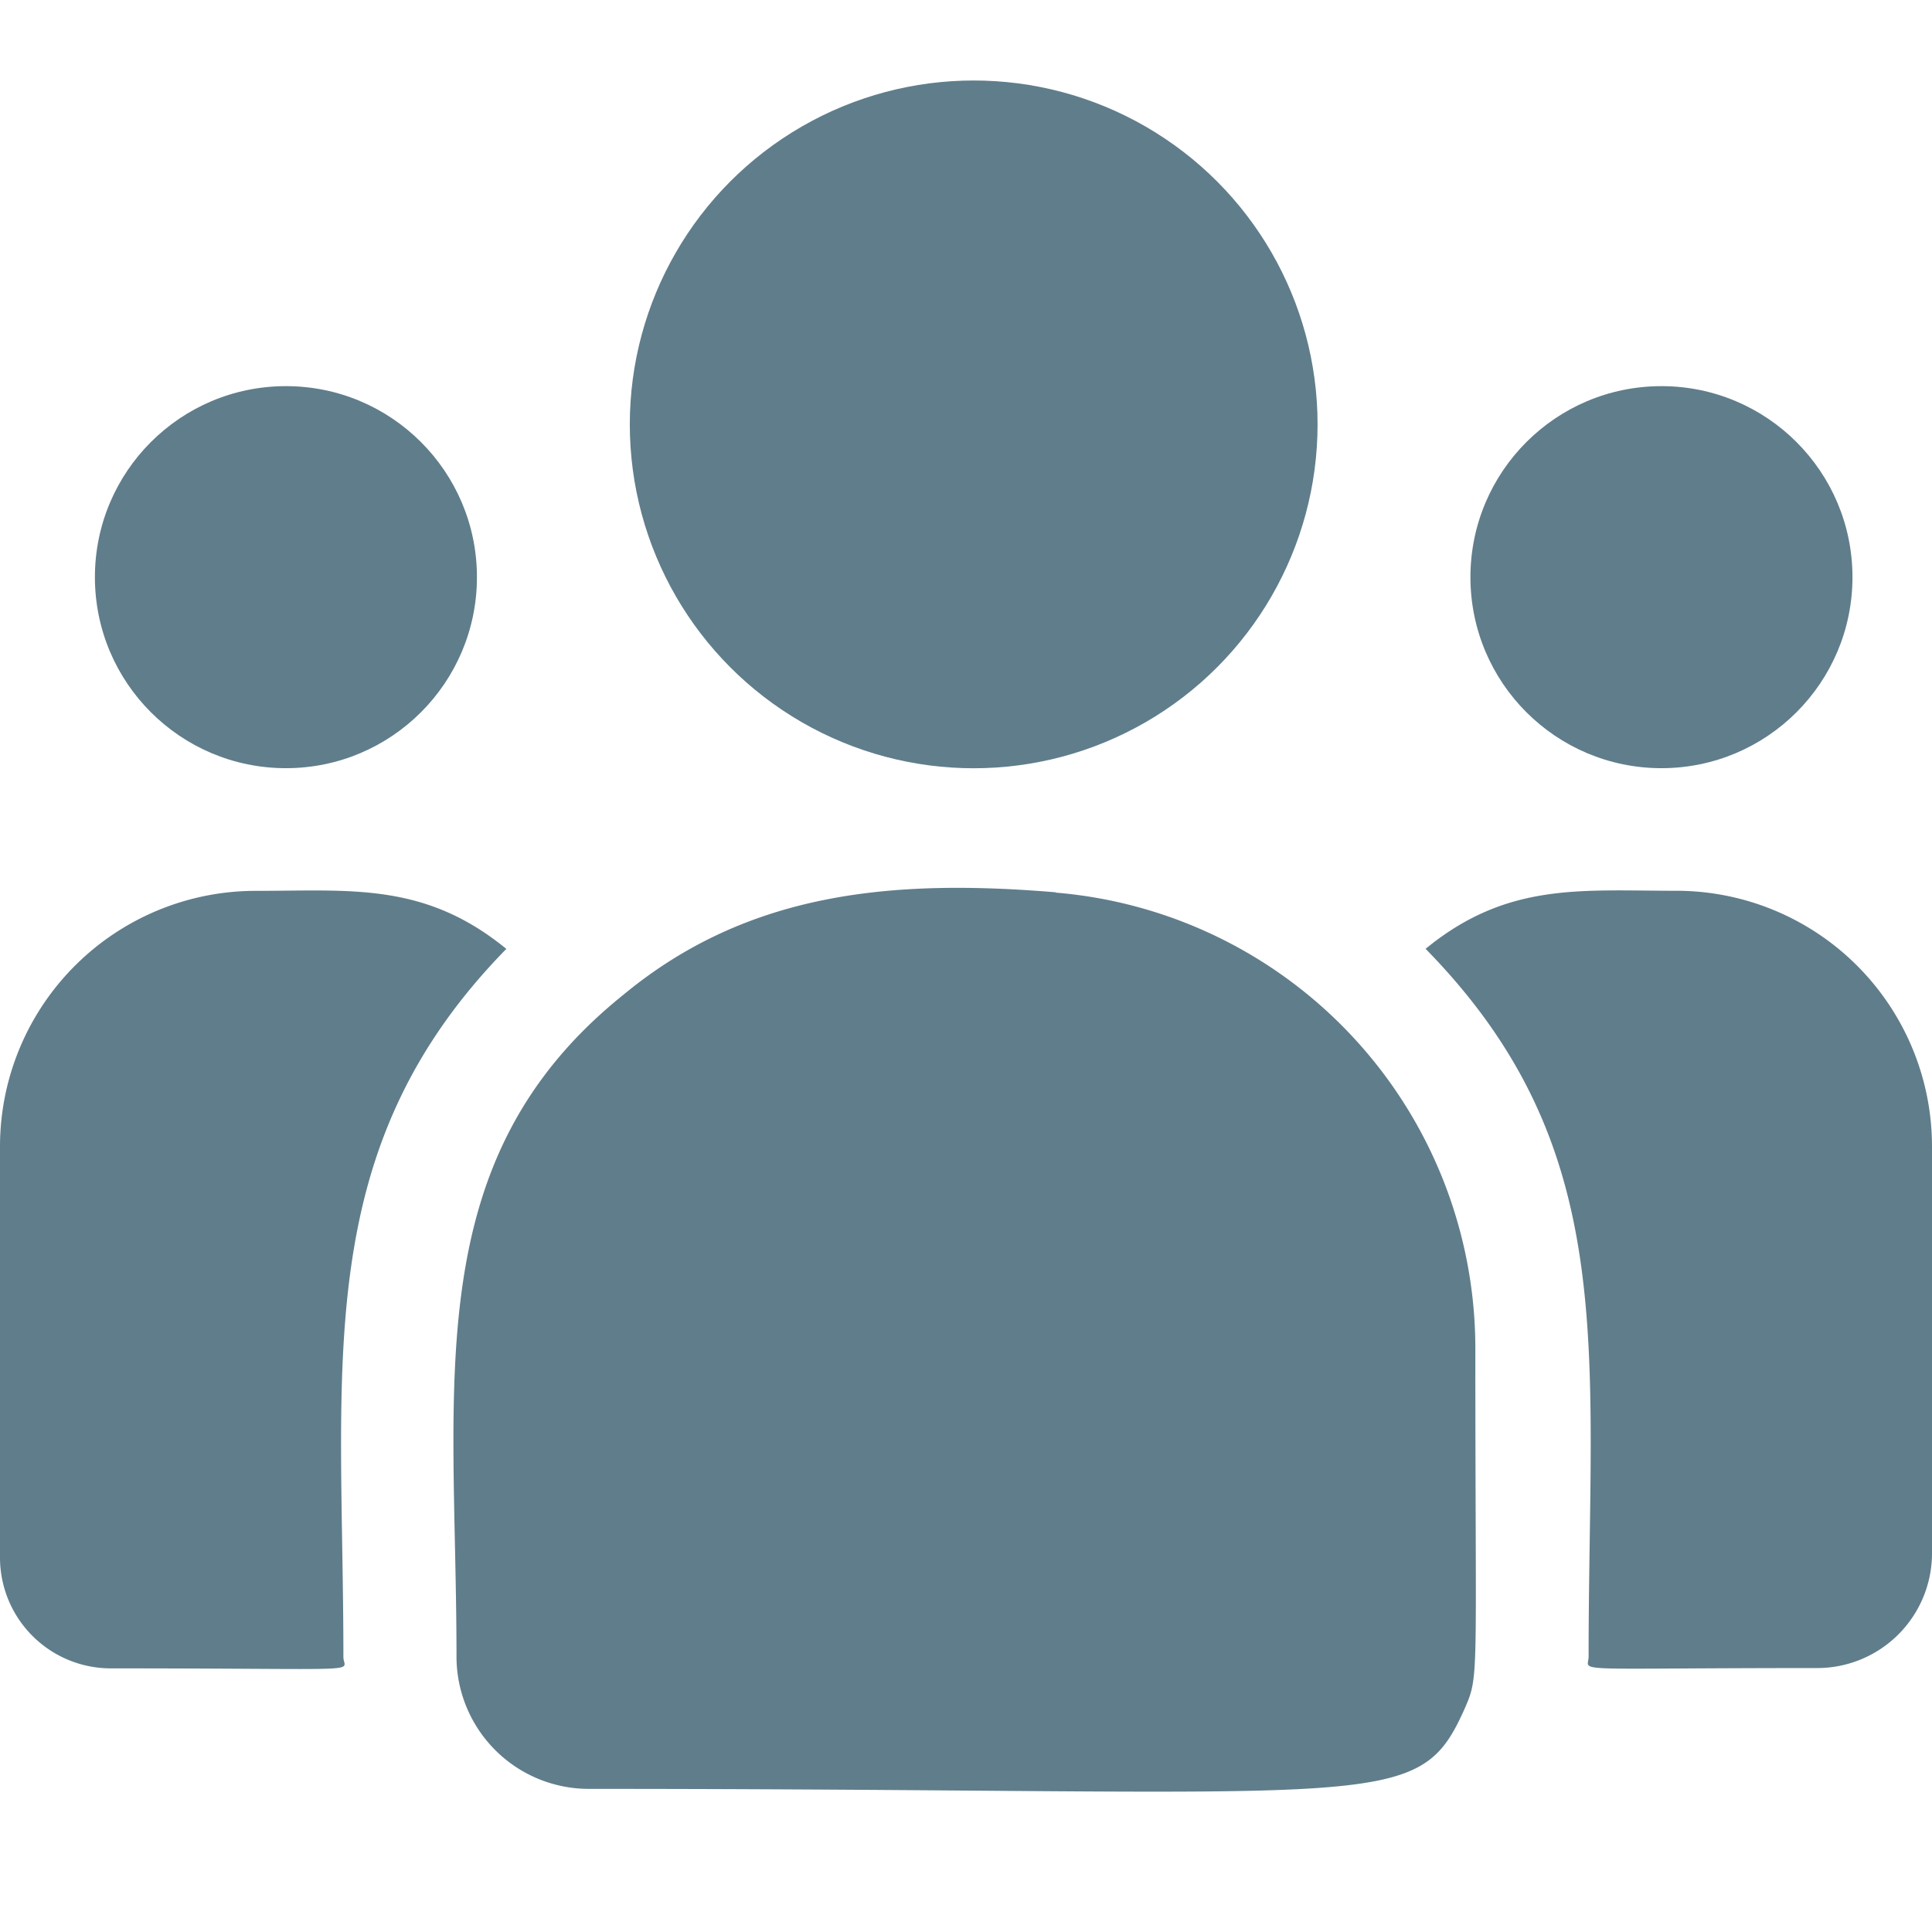 <svg xmlns="http://www.w3.org/2000/svg" width="24.001" height="24" viewBox="0 0 24.001 24">
  <g id="icon_his_MyProviders" transform="translate(10606 1976)">
    <rect id="Rectangle_2034" data-name="Rectangle 2034" width="24" height="24" transform="translate(-10606 -1976)" fill="none"/>
    <g id="Group_314" data-name="Group 314" transform="translate(-10606 -1976)">
      <rect id="Rectangle_78" data-name="Rectangle 78" width="24" height="24" transform="translate(0)" fill="none"/>
      <g id="customer_1_" data-name="customer (1)" transform="translate(0 -31.349)">
        <circle id="Ellipse_146" data-name="Ellipse 146" cx="4.272" cy="4.272" r="4.272" transform="translate(7.824 32.349)" fill="#607d8b"/>
        <circle id="Ellipse_147" data-name="Ellipse 147" cx="2.373" cy="2.373" r="2.373" transform="translate(18.267 36.146)" fill="#607d8b"/>
        <circle id="Ellipse_148" data-name="Ellipse 148" cx="2.373" cy="2.373" r="2.373" transform="translate(1.179 36.146)" fill="#607d8b"/>
        <path id="Path_777" data-name="Path 777" d="M6.29,241.254c-1.015-.831-1.934-.721-3.107-.721A3.177,3.177,0,0,0,0,243.7v5.119a1.377,1.377,0,0,0,1.379,1.373c3.282,0,2.887.059,2.887-.142C4.266,246.42,3.836,243.76,6.29,241.254Z" transform="translate(0 -198.117)" fill="#607d8b"/>
        <path id="Path_778" data-name="Path 778" d="M127.667,239.905c-2.05-.171-3.831,0-5.368,1.27-2.571,2.06-2.077,4.833-2.077,8.226a1.644,1.644,0,0,0,1.642,1.642c9.894,0,10.288.319,10.875-.98.192-.439.14-.3.14-4.5a5.683,5.683,0,0,0-5.212-5.654Z" transform="translate(-114.551 -197.471)" fill="#607d8b"/>
        <path id="Path_779" data-name="Path 779" d="M380.917,240.534c-1.18,0-2.094-.109-3.107.721,2.436,2.487,2.025,4.966,2.025,8.793,0,.2-.328.142,2.838.142a1.426,1.426,0,0,0,1.428-1.422V243.7A3.177,3.177,0,0,0,380.917,240.534Z" transform="translate(-360.1 -198.119)" fill="#607d8b"/>
      </g>
    </g>
  </g>
</svg>
